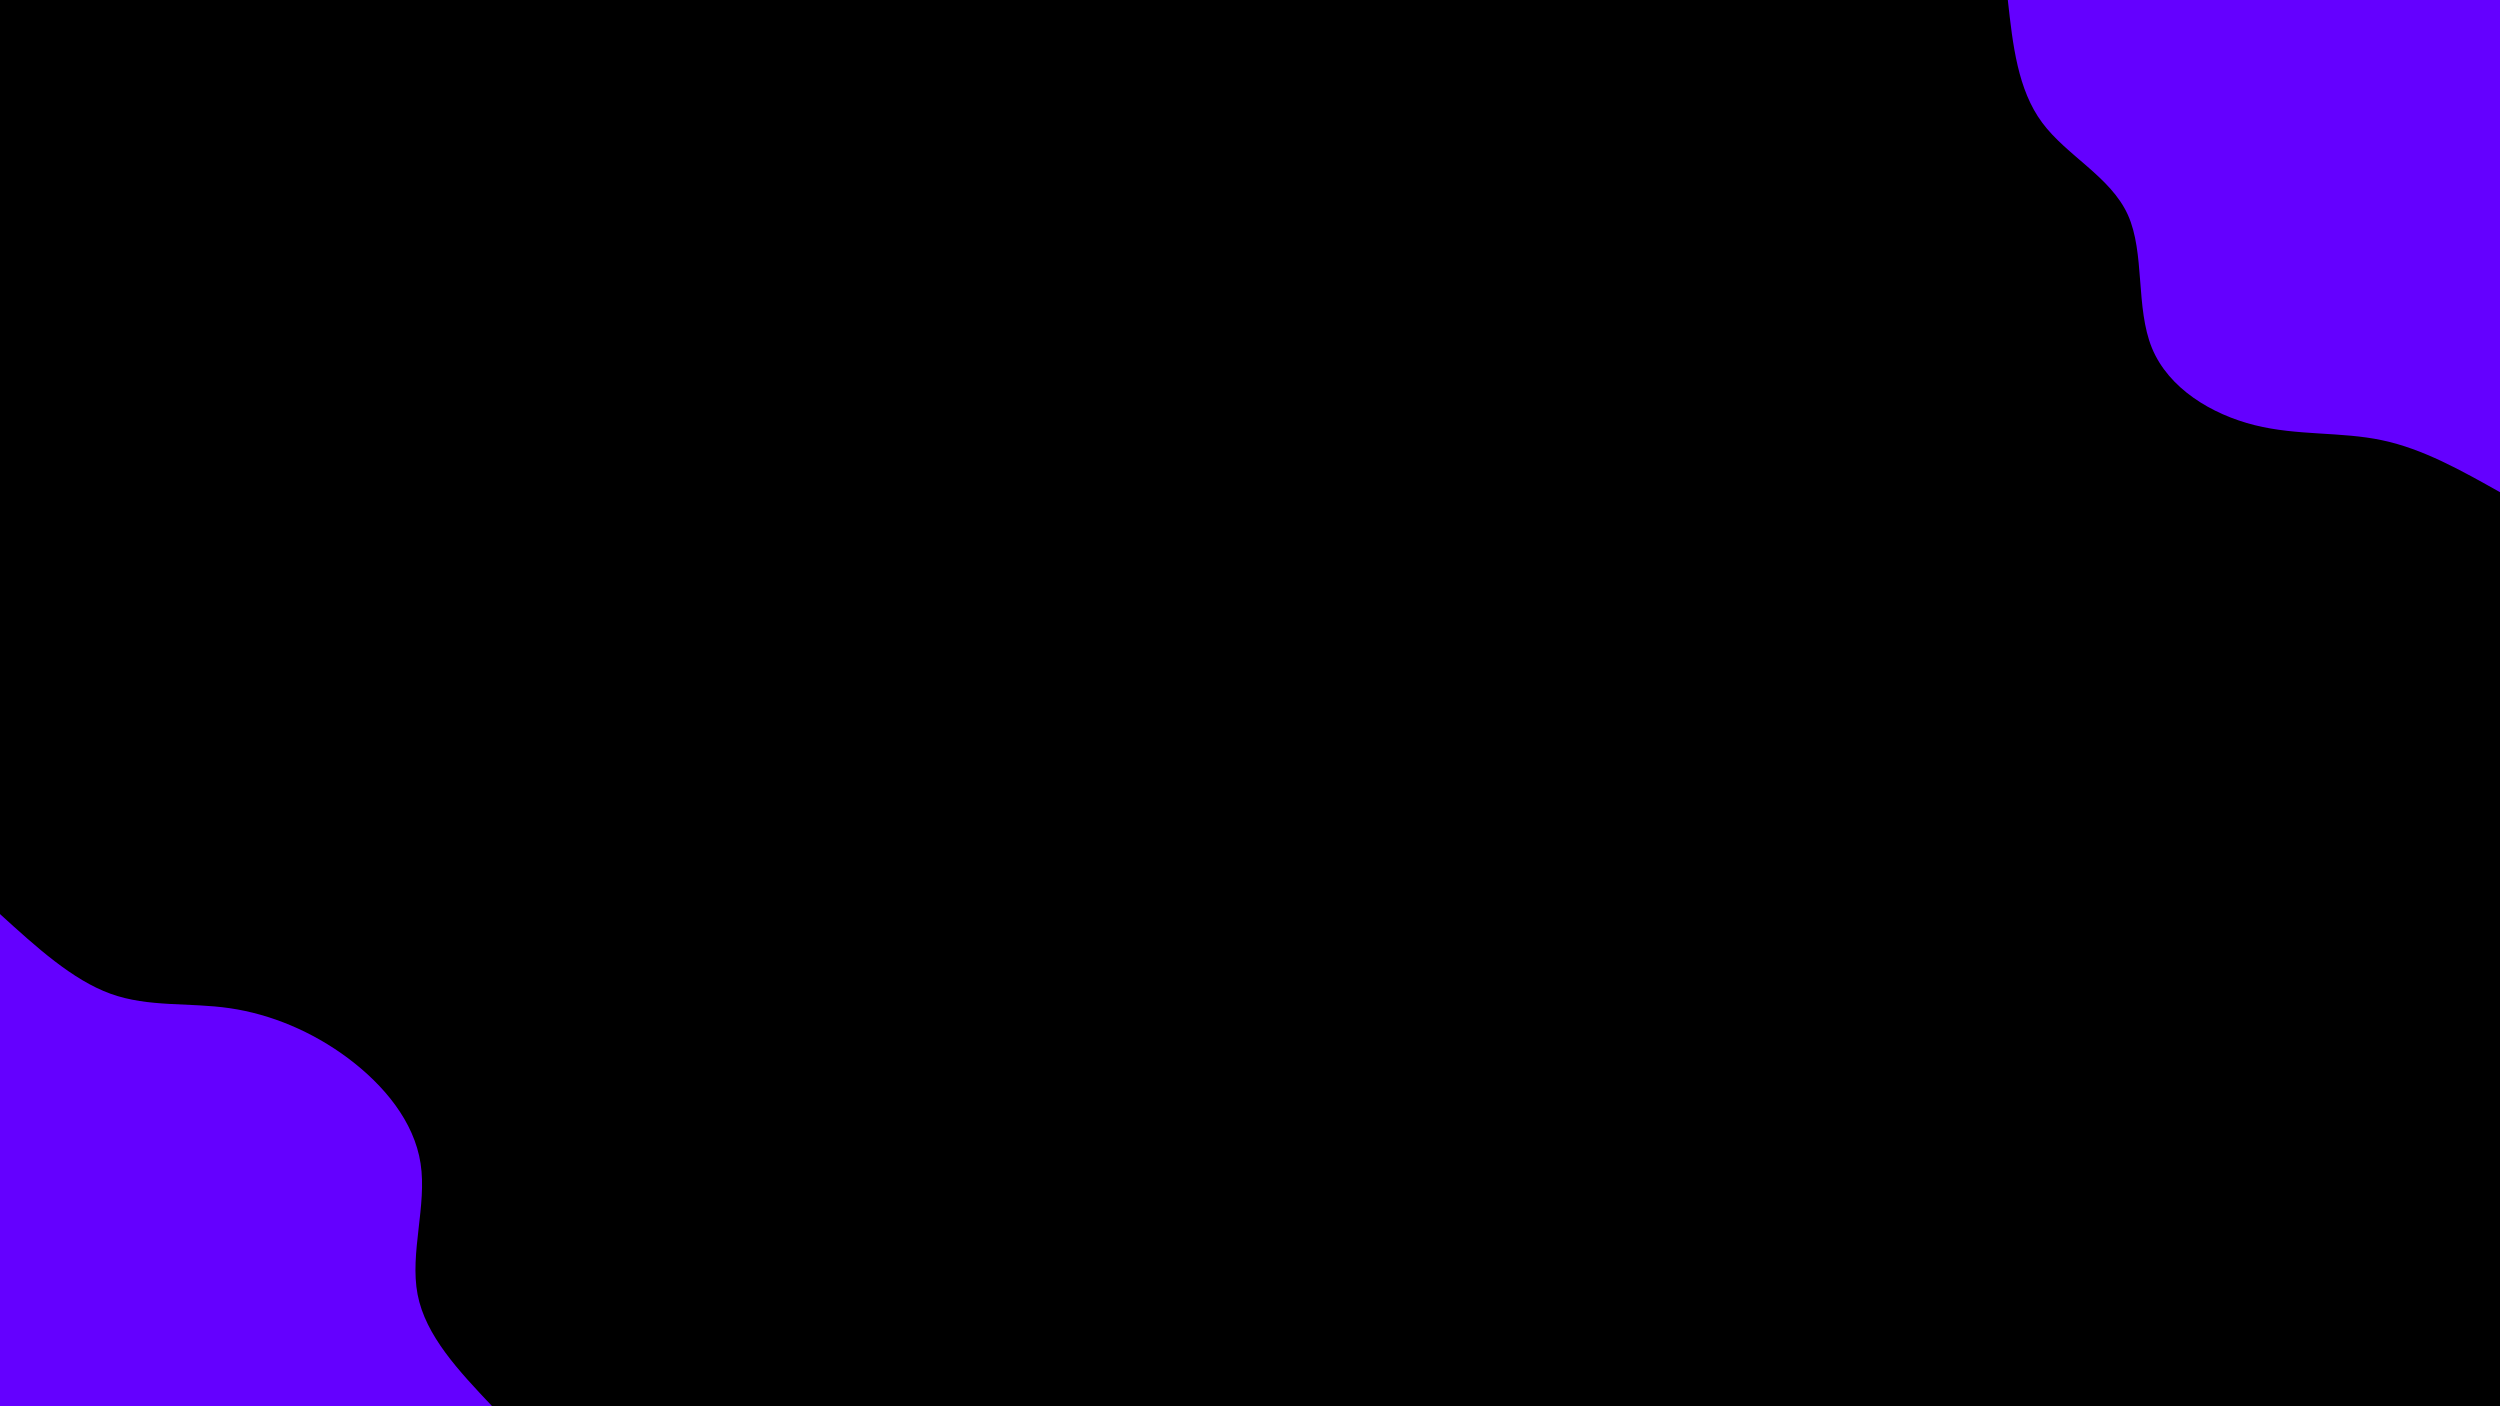 <svg id="visual" viewBox="0 0 1920 1080" width="1920" height="1080" xmlns="http://www.w3.org/2000/svg" xmlns:xlink="http://www.w3.org/1999/xlink" version="1.1"><rect x="0" y="0" width="1920" height="1080" fill="#000000"></rect><defs><linearGradient id="grad1_0" x1="43.8%" y1="0%" x2="100%" y2="100%"><stop offset="14.444%" stop-color="#000000" stop-opacity="1"></stop><stop offset="85.556%" stop-color="#000000" stop-opacity="1"></stop></linearGradient></defs><defs><linearGradient id="grad2_0" x1="0%" y1="0%" x2="56.3%" y2="100%"><stop offset="14.444%" stop-color="#000000" stop-opacity="1"></stop><stop offset="85.556%" stop-color="#000000" stop-opacity="1"></stop></linearGradient></defs><g transform="translate(1920, 0)"><path d="M0 378C-29.6 361.4 -59.1 344.7 -90.6 338.1C-122 331.4 -155.4 334.8 -188.5 326.5C-221.6 318.2 -254.5 298.3 -267.3 267.3C-280 236.3 -272.6 194.2 -285.8 165C-299 135.8 -332.8 119.6 -351.6 94.2C-370.4 68.9 -374.2 34.4 -378 0L0 0Z" fill="#6400ff"></path></g><g transform="translate(0, 1080)"><path d="M0 -378C27.8 -352.7 55.6 -327.4 84.9 -316.8C114.2 -306.2 145.1 -310.3 176.5 -305.7C207.9 -301.1 239.7 -287.9 267.3 -267.3C294.8 -246.7 318.1 -218.7 323 -186.5C328 -154.3 314.6 -117.7 320.7 -85.9C326.8 -54.1 352.4 -27.1 378 0L0 0Z" fill="#6400ff"></path></g></svg>